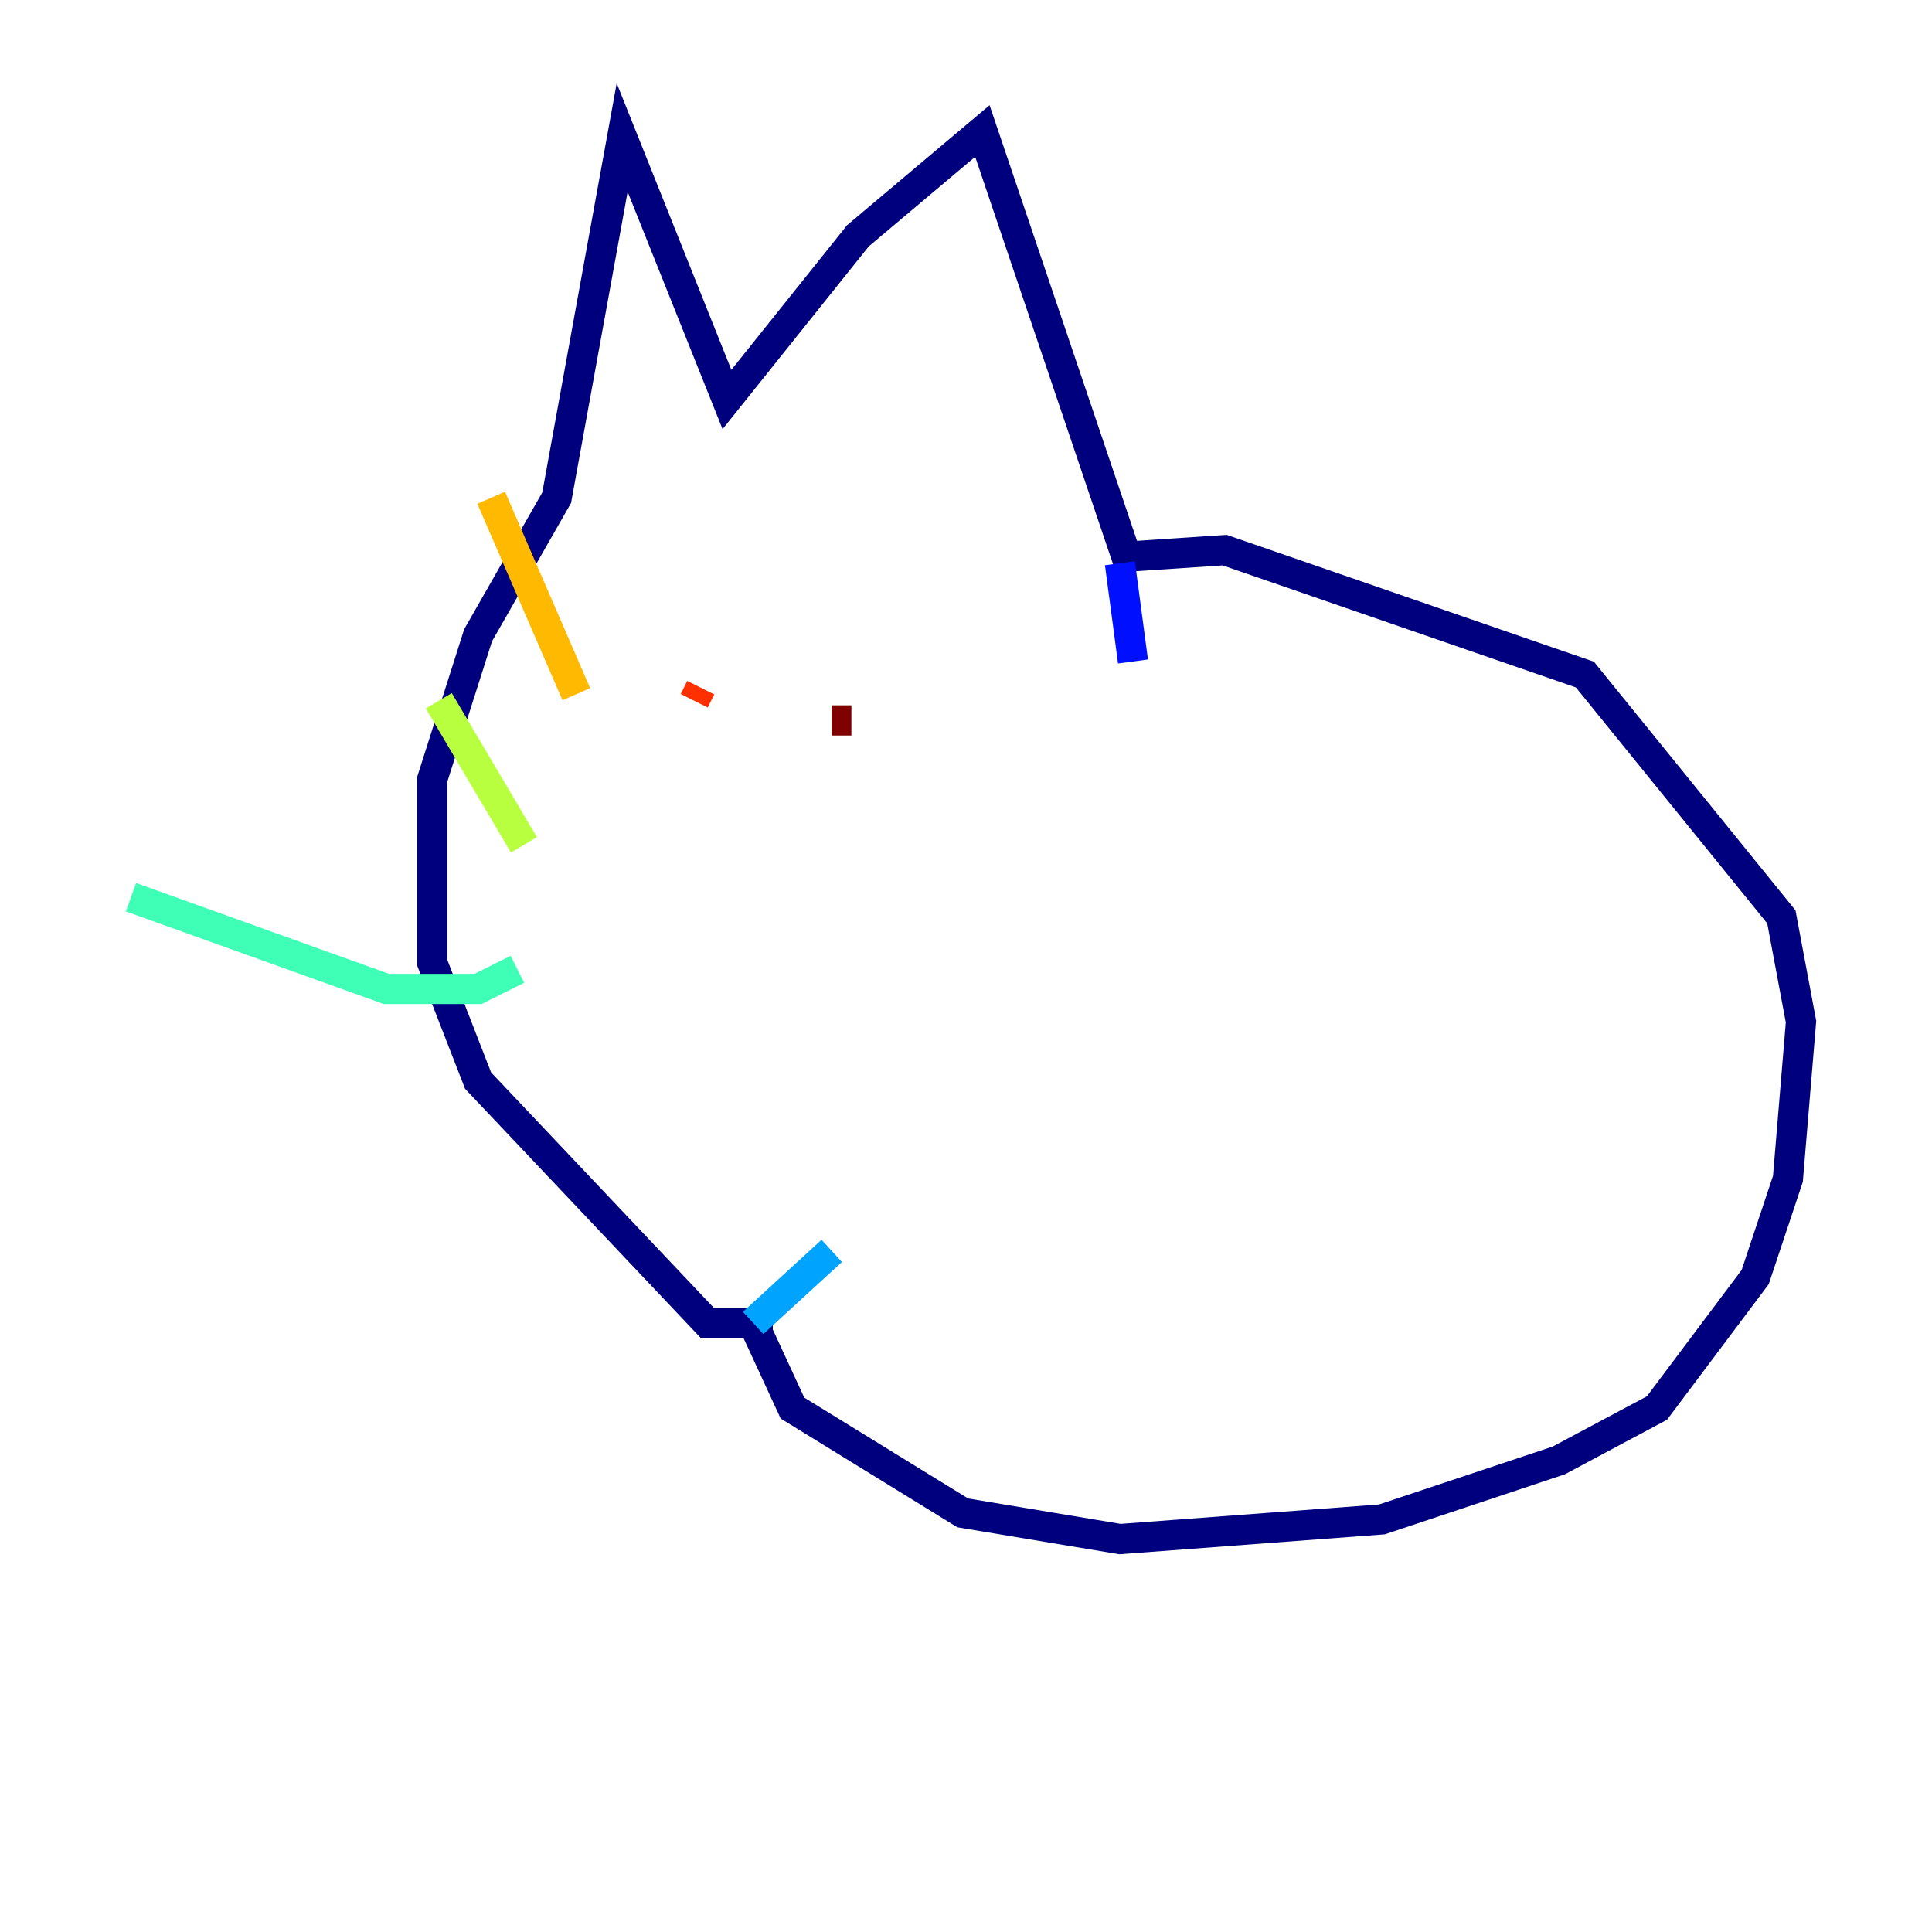 <?xml version="1.0" encoding="utf-8" ?>
<svg baseProfile="tiny" height="128" version="1.2" viewBox="0,0,128,128" width="128" xmlns="http://www.w3.org/2000/svg" xmlns:ev="http://www.w3.org/2001/xml-events" xmlns:xlink="http://www.w3.org/1999/xlink"><defs /><polyline fill="none" points="51.2,87.647 46.861,87.647 31.675,71.593 28.637,63.783 28.637,51.634 31.675,42.088 36.881,32.976 41.22,9.112 48.163,26.468 56.841,15.62 65.085,8.678 74.63,36.881 81.139,36.447 105.003,44.691 118.02,60.746 119.322,67.688 118.454,78.102 116.285,84.61 109.776,93.288 103.268,96.759 91.552,100.664 74.197,101.966 63.783,100.231 52.502,93.288 49.898,87.647" stroke="#00007f" stroke-width="2" /><polyline fill="none" points="74.197,37.315 75.064,43.824" stroke="#0010ff" stroke-width="2" /><polyline fill="none" points="49.898,87.647 55.105,82.875" stroke="#00a4ff" stroke-width="2" /><polyline fill="none" points="34.278,64.217 31.675,65.519 25.6,65.519 8.678,59.444" stroke="#3fffb7" stroke-width="2" /><polyline fill="none" points="34.712,55.973 29.071,46.427" stroke="#b7ff3f" stroke-width="2" /><polyline fill="none" points="38.183,45.993 32.542,32.976" stroke="#ffb900" stroke-width="2" /><polyline fill="none" points="46.427,45.559 45.993,46.427" stroke="#ff3000" stroke-width="2" /><polyline fill="none" points="55.105,47.729 56.407,47.729" stroke="#7f0000" stroke-width="2" /></svg>